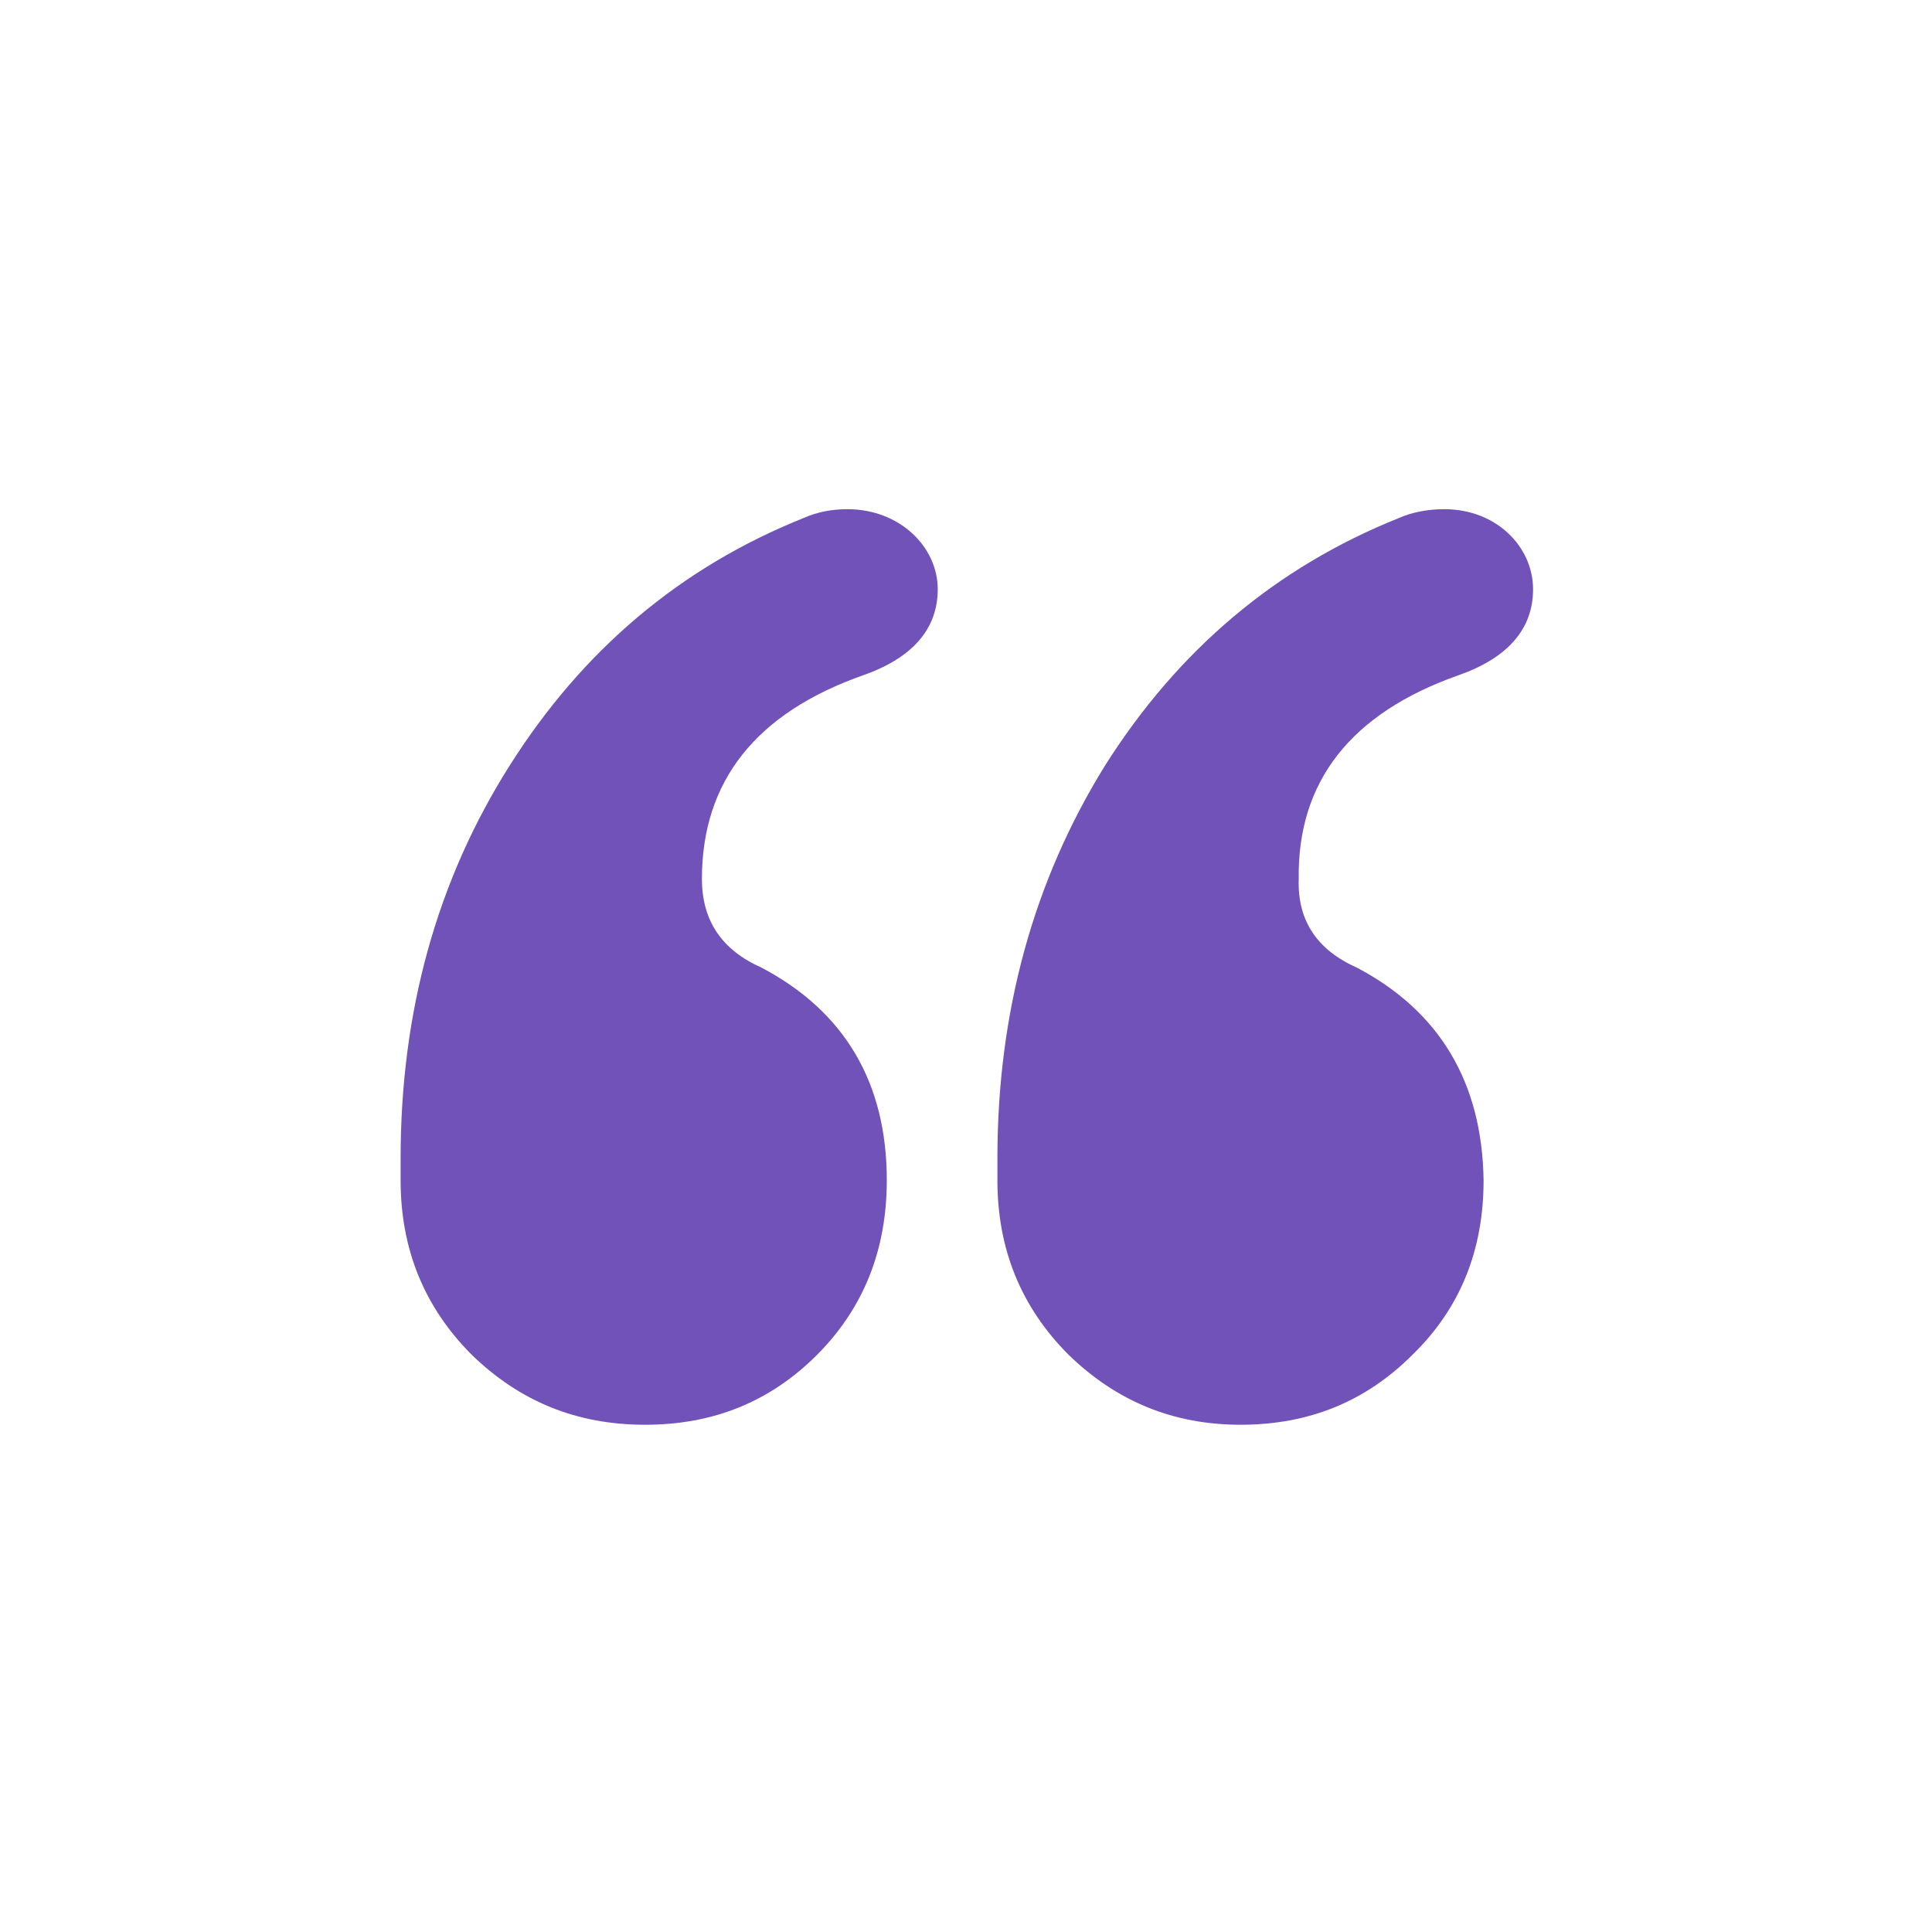 <?xml version="1.0" encoding="utf-8"?>
<!-- Generator: Adobe Illustrator 16.0.0, SVG Export Plug-In . SVG Version: 6.00 Build 0)  -->
<!DOCTYPE svg PUBLIC "-//W3C//DTD SVG 1.1//EN" "http://www.w3.org/Graphics/SVG/1.1/DTD/svg11.dtd">
<svg version="1.1" id="Layer_1" xmlns="http://www.w3.org/2000/svg" xmlns:xlink="http://www.w3.org/1999/xlink" x="0px" y="0px"
	 width="300px" height="300px" viewBox="0 0 300 300" enable-background="new 0 0 300 300" xml:space="preserve">
<path fill="#7152B9" d="M137.702,183.266c0,10.851-3.622,19.891-10.851,27.133c-7.236,7.229-16.046,10.836-26.674,10.836
	c-10.62,0-19.437-3.607-26.896-10.836c-7.459-7.459-11.074-16.514-11.074-27.133v-3.394c0-22.822,5.648-43.168,16.951-61.025
	c11.297-17.856,26.451-30.741,45.659-38.423c2.033-0.905,4.296-1.357,6.776-1.357c8.142,0,14.021,5.877,14.021,12.431
	c0,6.101-3.844,10.628-11.533,13.337c-16.721,5.877-25.086,16.499-25.086,31.646c0,6.554,3.163,11.074,9.27,13.783
	C131.142,157.05,137.702,168.117,137.702,183.266z M230.371,183.266c0,10.851-3.615,19.891-11.074,27.133
	c-7.234,7.229-16.046,10.836-26.673,10.836c-10.397,0-19.208-3.607-26.667-10.836c-7.459-7.459-11.08-16.514-11.08-27.133v-3.394
	c0-22.822,5.654-43.168,16.729-61.025c11.304-17.856,26.443-30.741,45.651-38.423c2.04-0.905,4.521-1.357,7.007-1.357
	c8.142,0,13.789,5.877,13.789,12.431c0,6.101-3.838,10.628-11.525,13.337c-16.729,5.877-25.086,16.499-24.863,31.646
	c-0.223,6.554,2.939,11.074,9.047,13.783C223.588,157.05,230.143,168.117,230.371,183.266z"/>
</svg>
